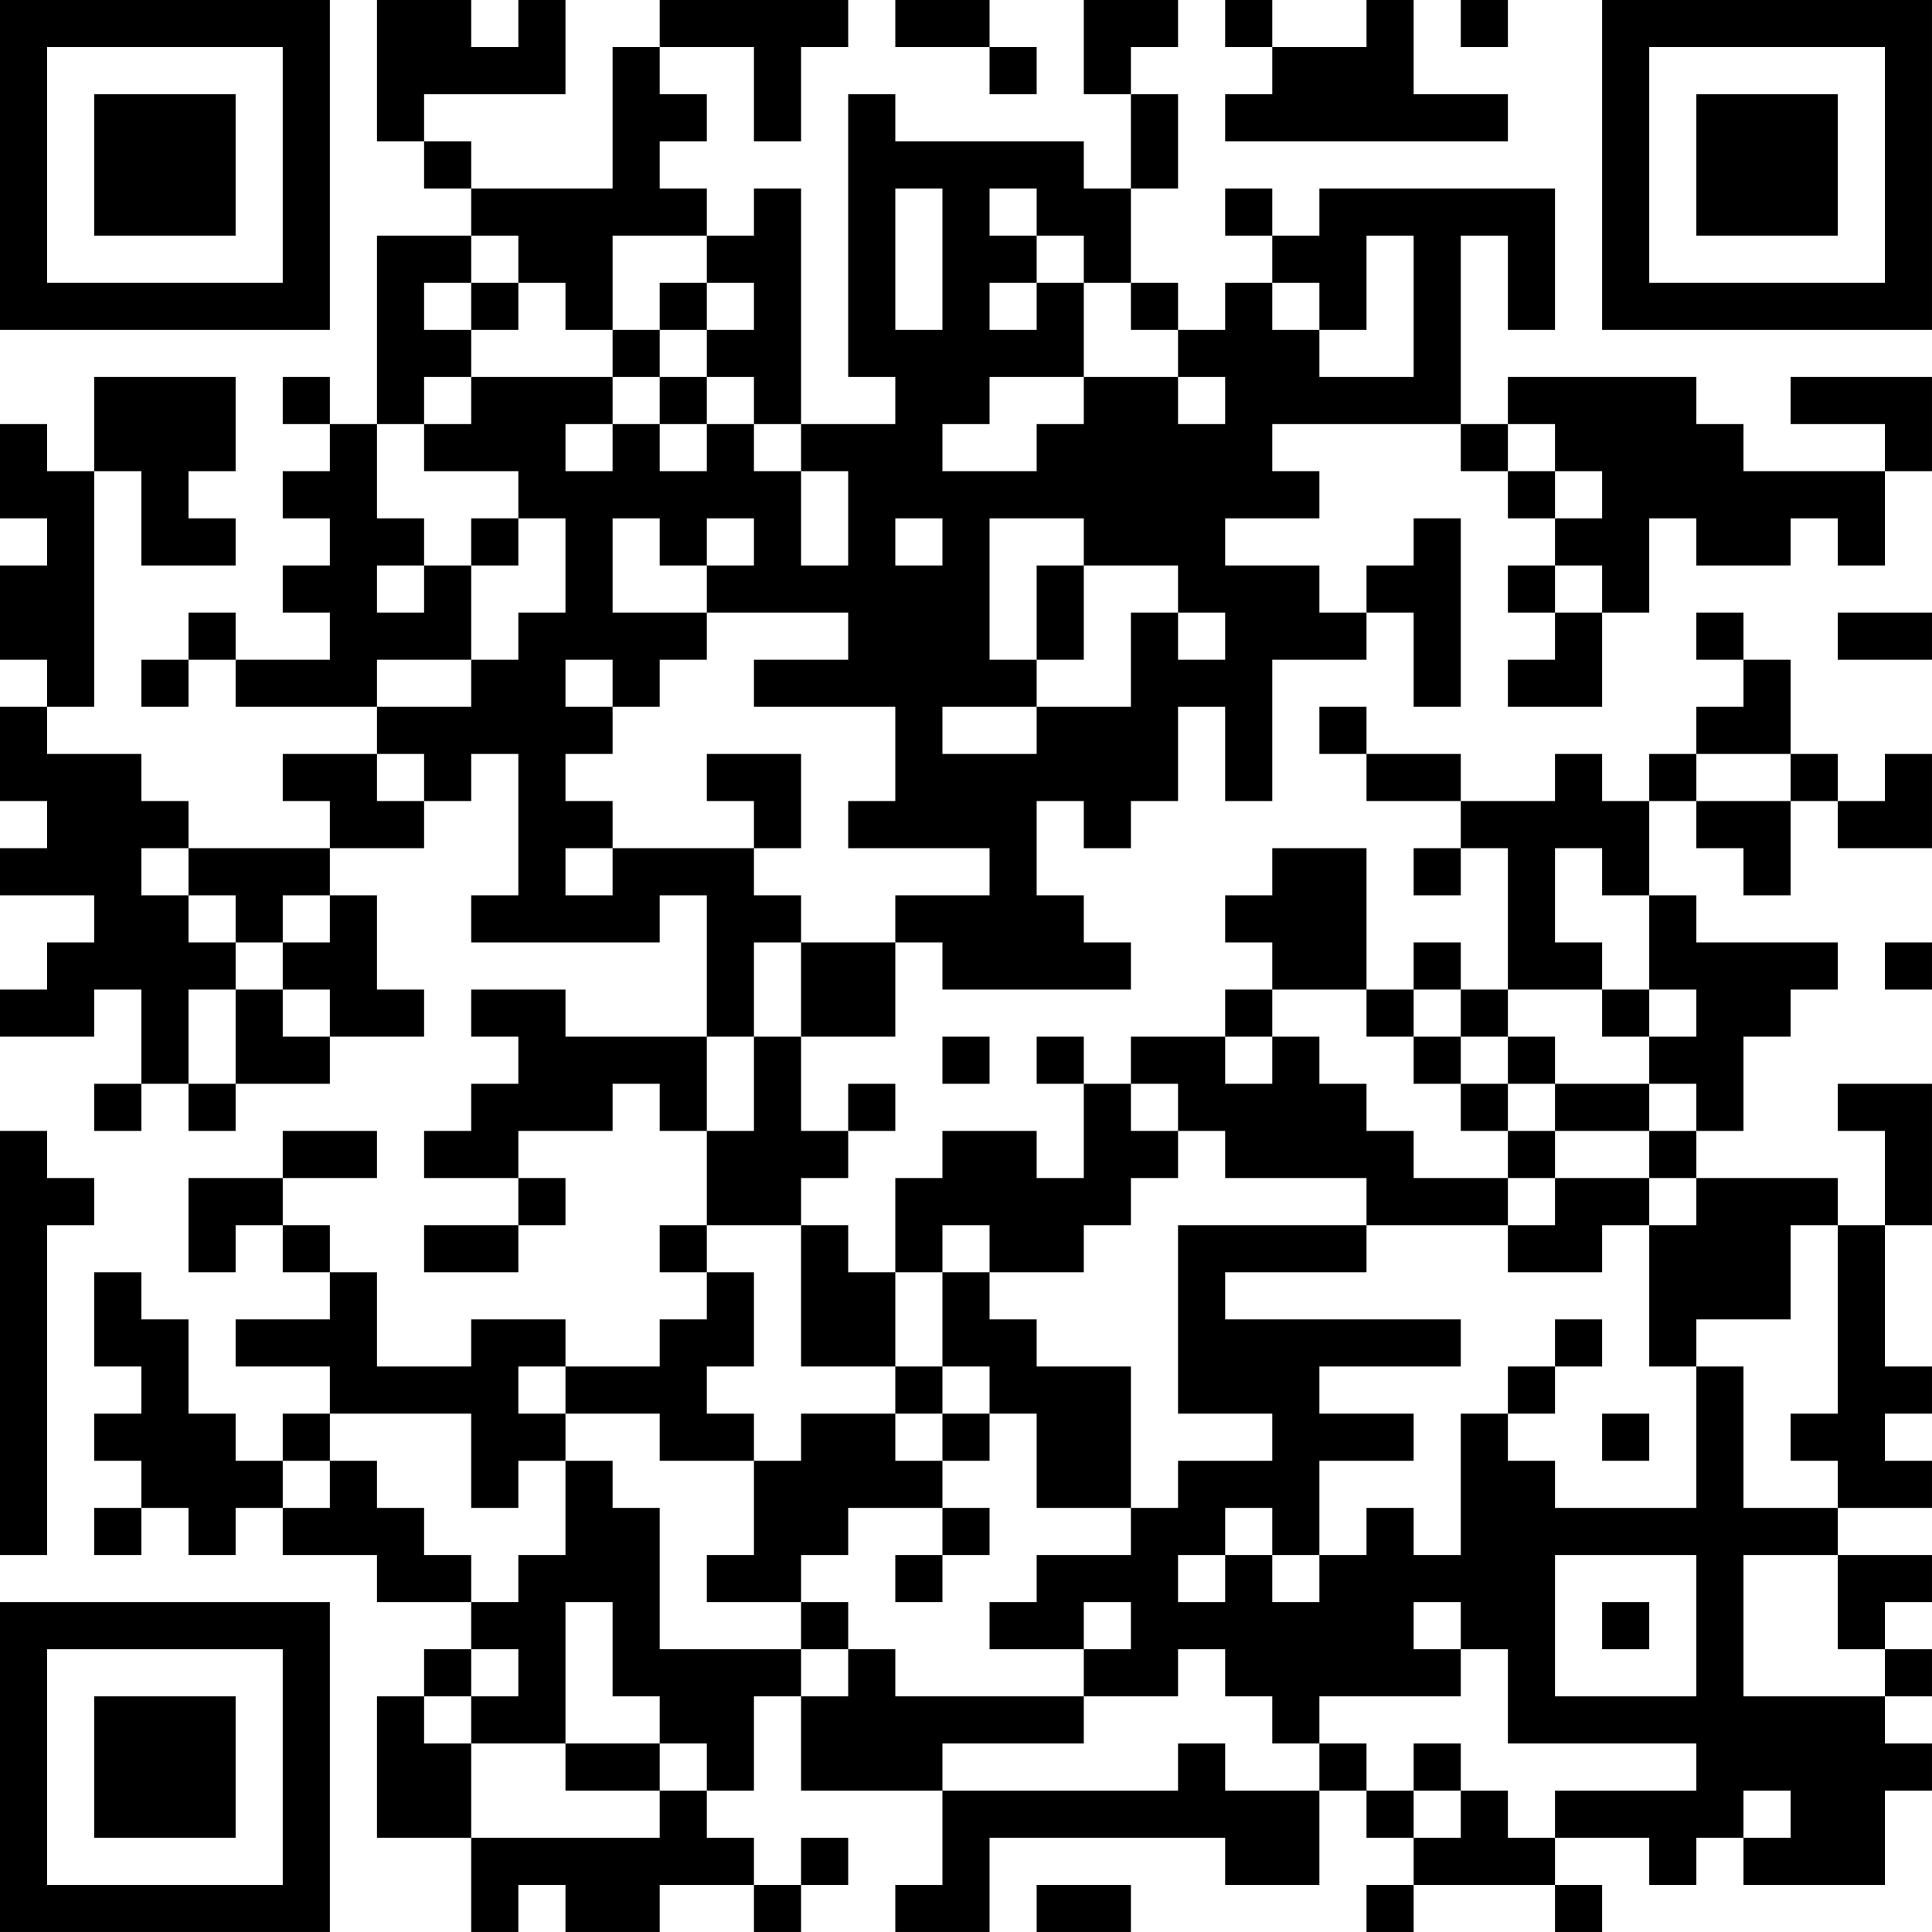 <?xml version="1.0" encoding="UTF-8"?>
<svg xmlns="http://www.w3.org/2000/svg" version="1.1" width="200" height="200" viewBox="0 0 200 200"><rect x="0" y="0" width="200" height="200" fill="#ffffff"/><g transform="scale(4.878)"><g transform="translate(0,0)"><path fill-rule="evenodd" d="M8 0L8 3L9 3L9 4L10 4L10 5L8 5L8 9L7 9L7 8L6 8L6 9L7 9L7 10L6 10L6 11L7 11L7 12L6 12L6 13L7 13L7 14L5 14L5 13L4 13L4 14L3 14L3 15L4 15L4 14L5 14L5 15L8 15L8 16L6 16L6 17L7 17L7 18L4 18L4 17L3 17L3 16L1 16L1 15L2 15L2 10L3 10L3 12L5 12L5 11L4 11L4 10L5 10L5 8L2 8L2 10L1 10L1 9L0 9L0 11L1 11L1 12L0 12L0 14L1 14L1 15L0 15L0 17L1 17L1 18L0 18L0 19L2 19L2 20L1 20L1 21L0 21L0 22L2 22L2 21L3 21L3 23L2 23L2 24L3 24L3 23L4 23L4 24L5 24L5 23L7 23L7 22L9 22L9 21L8 21L8 19L7 19L7 18L9 18L9 17L10 17L10 16L11 16L11 19L10 19L10 20L14 20L14 19L15 19L15 22L12 22L12 21L10 21L10 22L11 22L11 23L10 23L10 24L9 24L9 25L11 25L11 26L9 26L9 27L11 27L11 26L12 26L12 25L11 25L11 24L13 24L13 23L14 23L14 24L15 24L15 26L14 26L14 27L15 27L15 28L14 28L14 29L12 29L12 28L10 28L10 29L8 29L8 27L7 27L7 26L6 26L6 25L8 25L8 24L6 24L6 25L4 25L4 27L5 27L5 26L6 26L6 27L7 27L7 28L5 28L5 29L7 29L7 30L6 30L6 31L5 31L5 30L4 30L4 28L3 28L3 27L2 27L2 29L3 29L3 30L2 30L2 31L3 31L3 32L2 32L2 33L3 33L3 32L4 32L4 33L5 33L5 32L6 32L6 33L8 33L8 34L10 34L10 35L9 35L9 36L8 36L8 39L10 39L10 41L11 41L11 40L12 40L12 41L14 41L14 40L16 40L16 41L17 41L17 40L18 40L18 39L17 39L17 40L16 40L16 39L15 39L15 38L16 38L16 36L17 36L17 38L20 38L20 40L19 40L19 41L21 41L21 39L26 39L26 40L28 40L28 38L29 38L29 39L30 39L30 40L29 40L29 41L30 41L30 40L33 40L33 41L34 41L34 40L33 40L33 39L35 39L35 40L36 40L36 39L37 39L37 40L40 40L40 38L41 38L41 37L40 37L40 36L41 36L41 35L40 35L40 34L41 34L41 33L39 33L39 32L41 32L41 31L40 31L40 30L41 30L41 29L40 29L40 26L41 26L41 23L39 23L39 24L40 24L40 26L39 26L39 25L36 25L36 24L37 24L37 22L38 22L38 21L39 21L39 20L36 20L36 19L35 19L35 17L36 17L36 18L37 18L37 19L38 19L38 17L39 17L39 18L41 18L41 16L40 16L40 17L39 17L39 16L38 16L38 14L37 14L37 13L36 13L36 14L37 14L37 15L36 15L36 16L35 16L35 17L34 17L34 16L33 16L33 17L31 17L31 16L29 16L29 15L28 15L28 16L29 16L29 17L31 17L31 18L30 18L30 19L31 19L31 18L32 18L32 21L31 21L31 20L30 20L30 21L29 21L29 18L27 18L27 19L26 19L26 20L27 20L27 21L26 21L26 22L24 22L24 23L23 23L23 22L22 22L22 23L23 23L23 25L22 25L22 24L20 24L20 25L19 25L19 27L18 27L18 26L17 26L17 25L18 25L18 24L19 24L19 23L18 23L18 24L17 24L17 22L19 22L19 20L20 20L20 21L24 21L24 20L23 20L23 19L22 19L22 17L23 17L23 18L24 18L24 17L25 17L25 15L26 15L26 17L27 17L27 14L29 14L29 13L30 13L30 15L31 15L31 11L30 11L30 12L29 12L29 13L28 13L28 12L26 12L26 11L28 11L28 10L27 10L27 9L31 9L31 10L32 10L32 11L33 11L33 12L32 12L32 13L33 13L33 14L32 14L32 15L34 15L34 13L35 13L35 11L36 11L36 12L38 12L38 11L39 11L39 12L40 12L40 10L41 10L41 8L38 8L38 9L40 9L40 10L37 10L37 9L36 9L36 8L32 8L32 9L31 9L31 5L32 5L32 7L33 7L33 4L28 4L28 5L27 5L27 4L26 4L26 5L27 5L27 6L26 6L26 7L25 7L25 6L24 6L24 4L25 4L25 2L24 2L24 1L25 1L25 0L23 0L23 2L24 2L24 4L23 4L23 3L19 3L19 2L18 2L18 8L19 8L19 9L17 9L17 4L16 4L16 5L15 5L15 4L14 4L14 3L15 3L15 2L14 2L14 1L16 1L16 3L17 3L17 1L18 1L18 0L14 0L14 1L13 1L13 4L10 4L10 3L9 3L9 2L12 2L12 0L11 0L11 1L10 1L10 0ZM19 0L19 1L21 1L21 2L22 2L22 1L21 1L21 0ZM26 0L26 1L27 1L27 2L26 2L26 3L32 3L32 2L30 2L30 0L29 0L29 1L27 1L27 0ZM31 0L31 1L32 1L32 0ZM19 4L19 7L20 7L20 4ZM21 4L21 5L22 5L22 6L21 6L21 7L22 7L22 6L23 6L23 8L21 8L21 9L20 9L20 10L22 10L22 9L23 9L23 8L25 8L25 9L26 9L26 8L25 8L25 7L24 7L24 6L23 6L23 5L22 5L22 4ZM10 5L10 6L9 6L9 7L10 7L10 8L9 8L9 9L8 9L8 11L9 11L9 12L8 12L8 13L9 13L9 12L10 12L10 14L8 14L8 15L10 15L10 14L11 14L11 13L12 13L12 11L11 11L11 10L9 10L9 9L10 9L10 8L13 8L13 9L12 9L12 10L13 10L13 9L14 9L14 10L15 10L15 9L16 9L16 10L17 10L17 12L18 12L18 10L17 10L17 9L16 9L16 8L15 8L15 7L16 7L16 6L15 6L15 5L13 5L13 7L12 7L12 6L11 6L11 5ZM29 5L29 7L28 7L28 6L27 6L27 7L28 7L28 8L30 8L30 5ZM10 6L10 7L11 7L11 6ZM14 6L14 7L13 7L13 8L14 8L14 9L15 9L15 8L14 8L14 7L15 7L15 6ZM32 9L32 10L33 10L33 11L34 11L34 10L33 10L33 9ZM10 11L10 12L11 12L11 11ZM13 11L13 13L15 13L15 14L14 14L14 15L13 15L13 14L12 14L12 15L13 15L13 16L12 16L12 17L13 17L13 18L12 18L12 19L13 19L13 18L16 18L16 19L17 19L17 20L16 20L16 22L15 22L15 24L16 24L16 22L17 22L17 20L19 20L19 19L21 19L21 18L18 18L18 17L19 17L19 15L16 15L16 14L18 14L18 13L15 13L15 12L16 12L16 11L15 11L15 12L14 12L14 11ZM19 11L19 12L20 12L20 11ZM21 11L21 14L22 14L22 15L20 15L20 16L22 16L22 15L24 15L24 13L25 13L25 14L26 14L26 13L25 13L25 12L23 12L23 11ZM22 12L22 14L23 14L23 12ZM33 12L33 13L34 13L34 12ZM39 13L39 14L41 14L41 13ZM8 16L8 17L9 17L9 16ZM15 16L15 17L16 17L16 18L17 18L17 16ZM36 16L36 17L38 17L38 16ZM3 18L3 19L4 19L4 20L5 20L5 21L4 21L4 23L5 23L5 21L6 21L6 22L7 22L7 21L6 21L6 20L7 20L7 19L6 19L6 20L5 20L5 19L4 19L4 18ZM33 18L33 20L34 20L34 21L32 21L32 22L31 22L31 21L30 21L30 22L29 22L29 21L27 21L27 22L26 22L26 23L27 23L27 22L28 22L28 23L29 23L29 24L30 24L30 25L32 25L32 26L29 26L29 25L26 25L26 24L25 24L25 23L24 23L24 24L25 24L25 25L24 25L24 26L23 26L23 27L21 27L21 26L20 26L20 27L19 27L19 29L17 29L17 26L15 26L15 27L16 27L16 29L15 29L15 30L16 30L16 31L14 31L14 30L12 30L12 29L11 29L11 30L12 30L12 31L11 31L11 32L10 32L10 30L7 30L7 31L6 31L6 32L7 32L7 31L8 31L8 32L9 32L9 33L10 33L10 34L11 34L11 33L12 33L12 31L13 31L13 32L14 32L14 35L17 35L17 36L18 36L18 35L19 35L19 36L23 36L23 37L20 37L20 38L25 38L25 37L26 37L26 38L28 38L28 37L29 37L29 38L30 38L30 39L31 39L31 38L32 38L32 39L33 39L33 38L36 38L36 37L32 37L32 35L31 35L31 34L30 34L30 35L31 35L31 36L28 36L28 37L27 37L27 36L26 36L26 35L25 35L25 36L23 36L23 35L24 35L24 34L23 34L23 35L21 35L21 34L22 34L22 33L24 33L24 32L25 32L25 31L27 31L27 30L25 30L25 26L29 26L29 27L26 27L26 28L31 28L31 29L28 29L28 30L30 30L30 31L28 31L28 33L27 33L27 32L26 32L26 33L25 33L25 34L26 34L26 33L27 33L27 34L28 34L28 33L29 33L29 32L30 32L30 33L31 33L31 30L32 30L32 31L33 31L33 32L36 32L36 29L37 29L37 32L39 32L39 31L38 31L38 30L39 30L39 26L38 26L38 28L36 28L36 29L35 29L35 26L36 26L36 25L35 25L35 24L36 24L36 23L35 23L35 22L36 22L36 21L35 21L35 19L34 19L34 18ZM40 20L40 21L41 21L41 20ZM34 21L34 22L35 22L35 21ZM20 22L20 23L21 23L21 22ZM30 22L30 23L31 23L31 24L32 24L32 25L33 25L33 26L32 26L32 27L34 27L34 26L35 26L35 25L33 25L33 24L35 24L35 23L33 23L33 22L32 22L32 23L31 23L31 22ZM32 23L32 24L33 24L33 23ZM0 24L0 33L1 33L1 26L2 26L2 25L1 25L1 24ZM20 27L20 29L19 29L19 30L17 30L17 31L16 31L16 33L15 33L15 34L17 34L17 35L18 35L18 34L17 34L17 33L18 33L18 32L20 32L20 33L19 33L19 34L20 34L20 33L21 33L21 32L20 32L20 31L21 31L21 30L22 30L22 32L24 32L24 29L22 29L22 28L21 28L21 27ZM33 28L33 29L32 29L32 30L33 30L33 29L34 29L34 28ZM20 29L20 30L19 30L19 31L20 31L20 30L21 30L21 29ZM34 30L34 31L35 31L35 30ZM33 33L33 36L36 36L36 33ZM37 33L37 36L40 36L40 35L39 35L39 33ZM12 34L12 37L10 37L10 36L11 36L11 35L10 35L10 36L9 36L9 37L10 37L10 39L14 39L14 38L15 38L15 37L14 37L14 36L13 36L13 34ZM34 34L34 35L35 35L35 34ZM12 37L12 38L14 38L14 37ZM30 37L30 38L31 38L31 37ZM37 38L37 39L38 39L38 38ZM22 40L22 41L24 41L24 40ZM0 0L0 7L7 7L7 0ZM1 1L1 6L6 6L6 1ZM2 2L2 5L5 5L5 2ZM34 0L34 7L41 7L41 0ZM35 1L35 6L40 6L40 1ZM36 2L36 5L39 5L39 2ZM0 34L0 41L7 41L7 34ZM1 35L1 40L6 40L6 35ZM2 36L2 39L5 39L5 36Z" fill="#000000"/></g></g></svg>
